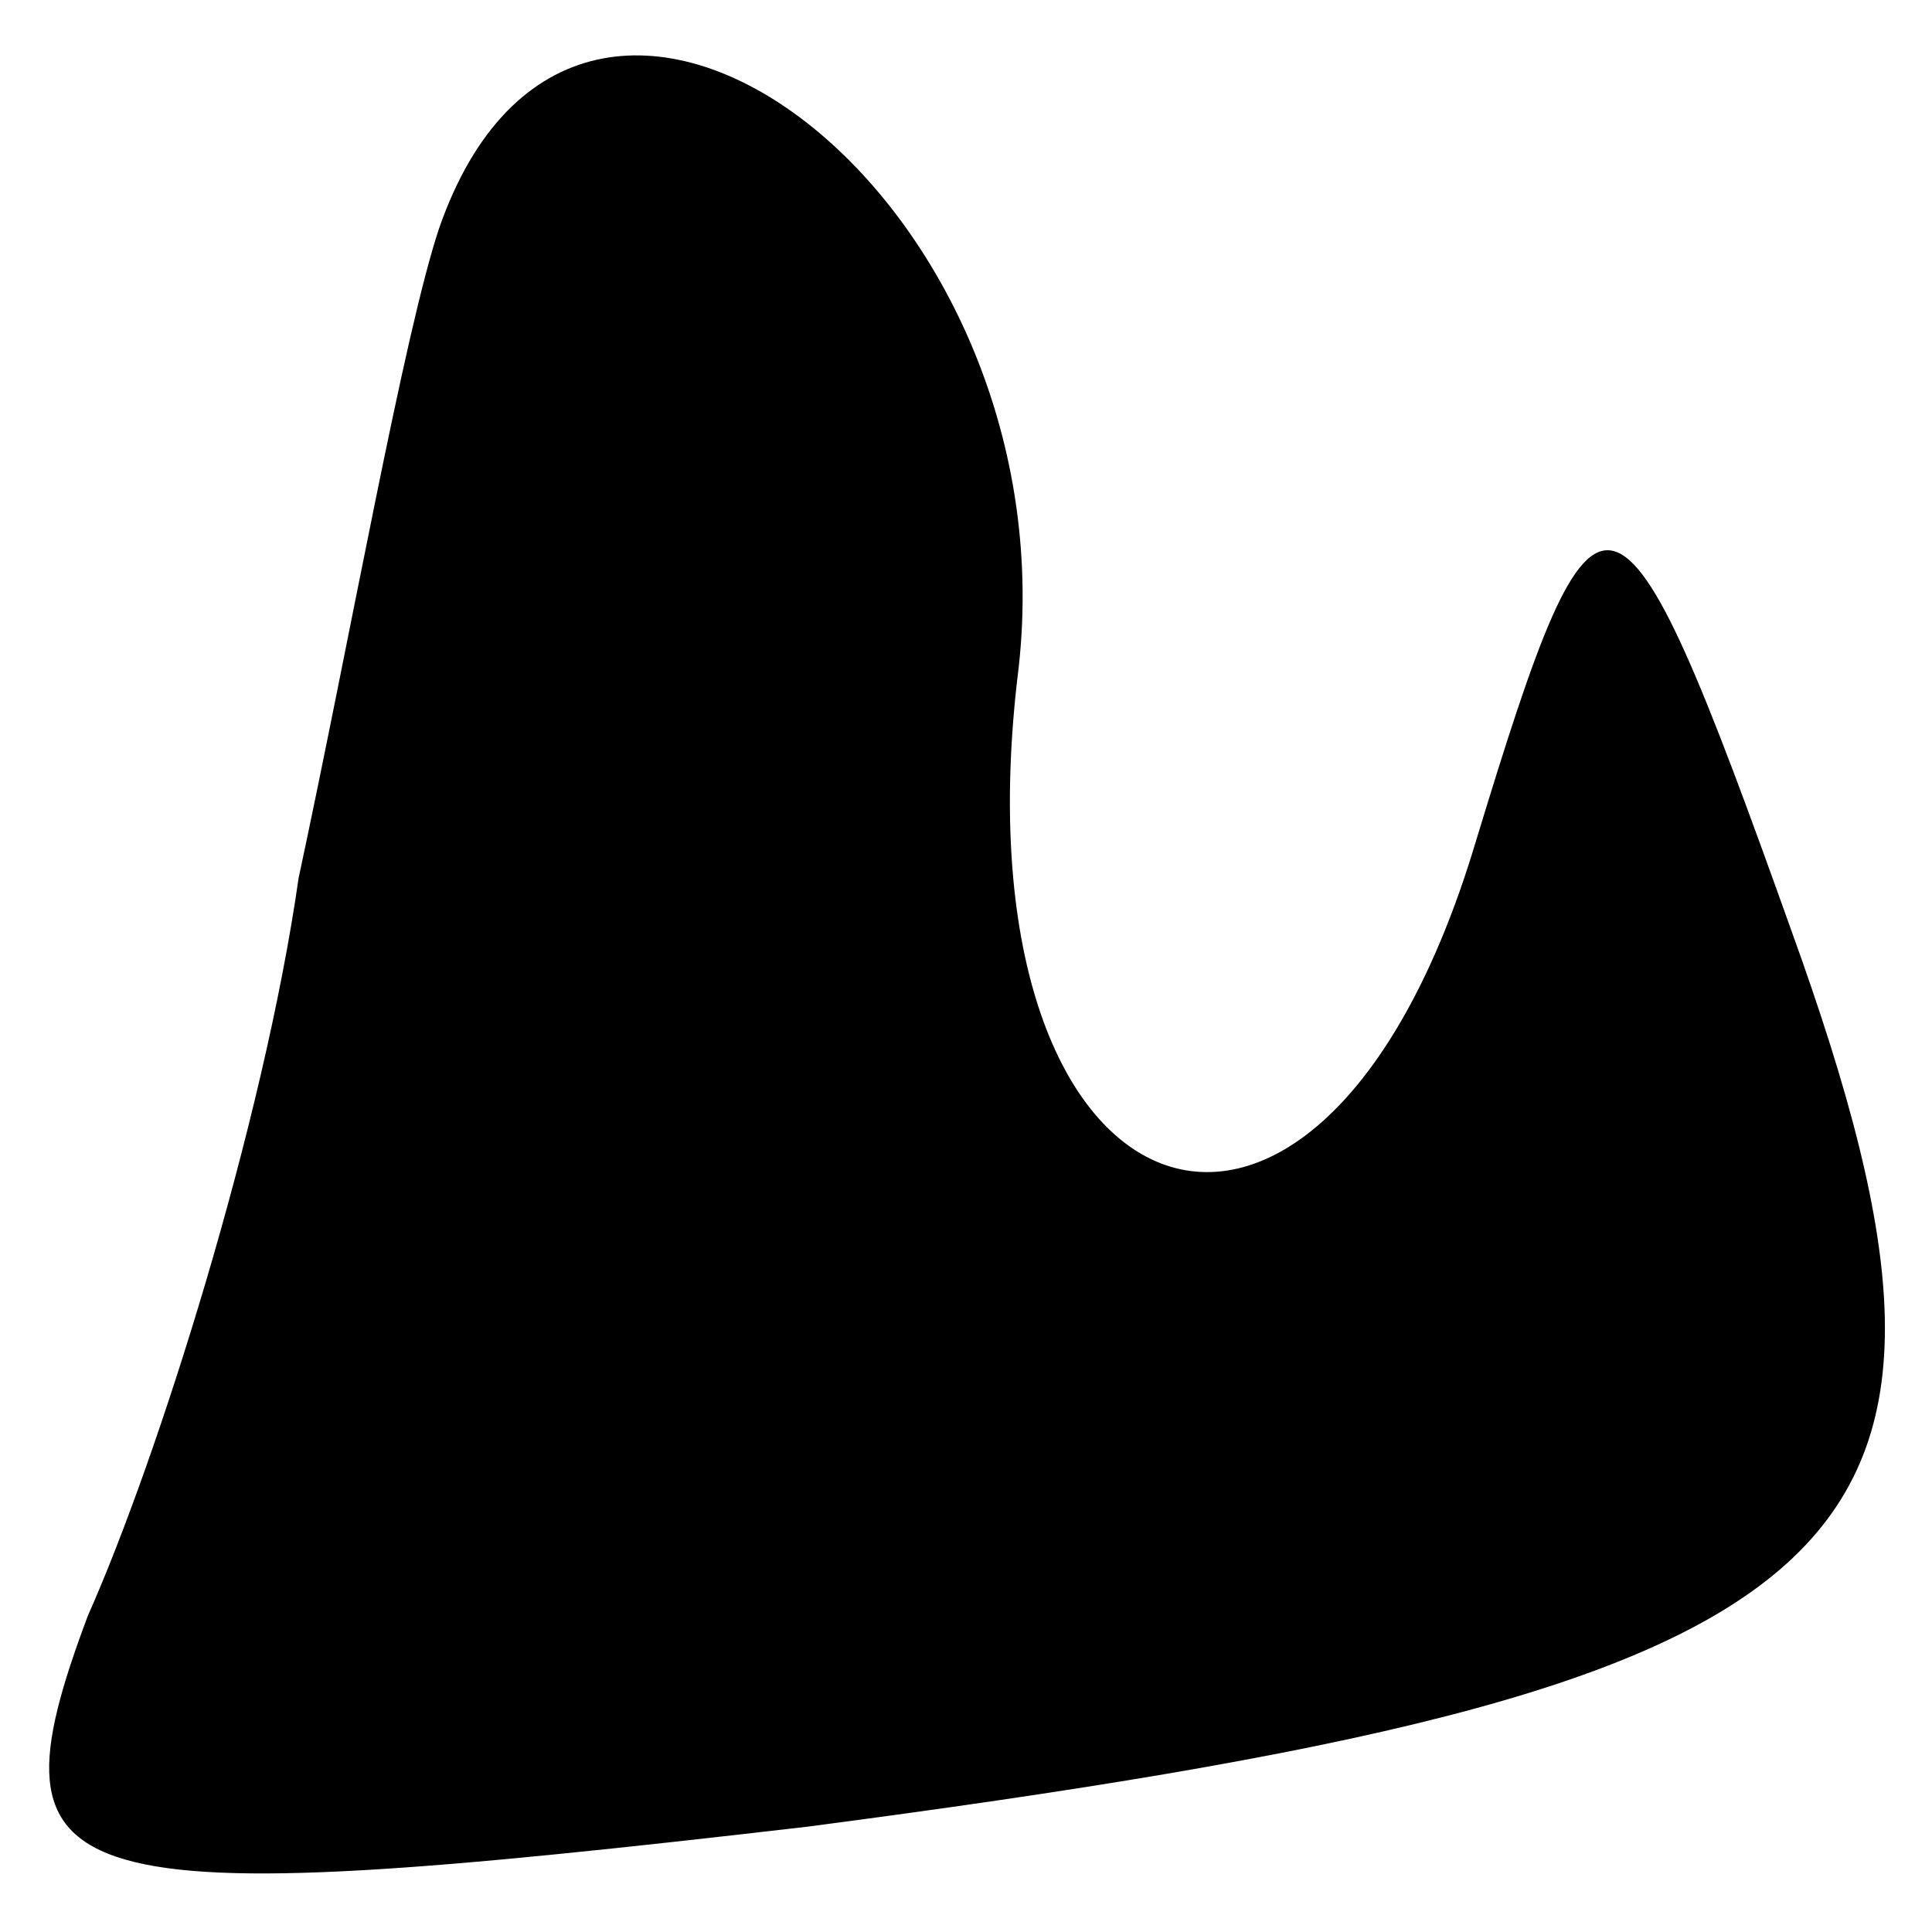 <?xml version="1.0" standalone="no"?>
<!DOCTYPE svg PUBLIC "-//W3C//DTD SVG 20010904//EN"
 "http://www.w3.org/TR/2001/REC-SVG-20010904/DTD/svg10.dtd">
<svg version="1.0" xmlns="http://www.w3.org/2000/svg"
 width="11pt" height="11pt" viewBox="0 0 11 11"
 preserveAspectRatio="xMidYMid meet">
<g transform="translate(0,11) scale(0.1,-0.1)"
fill="#000000" stroke="none">
<path fill="#000000" stroke="none" d="M25 97 c-2 -6 -5 -23 -8 -37 -2 -14 -8
-33 -12 -42 -6 -16 -2 -17 41 -12 61 8 69 15 56 51 -10 28 -11 28 -18 5 -9
-30 -30 -22 -26 10 3 27 -25 48 -33 25z"/>
</g>
</svg>
